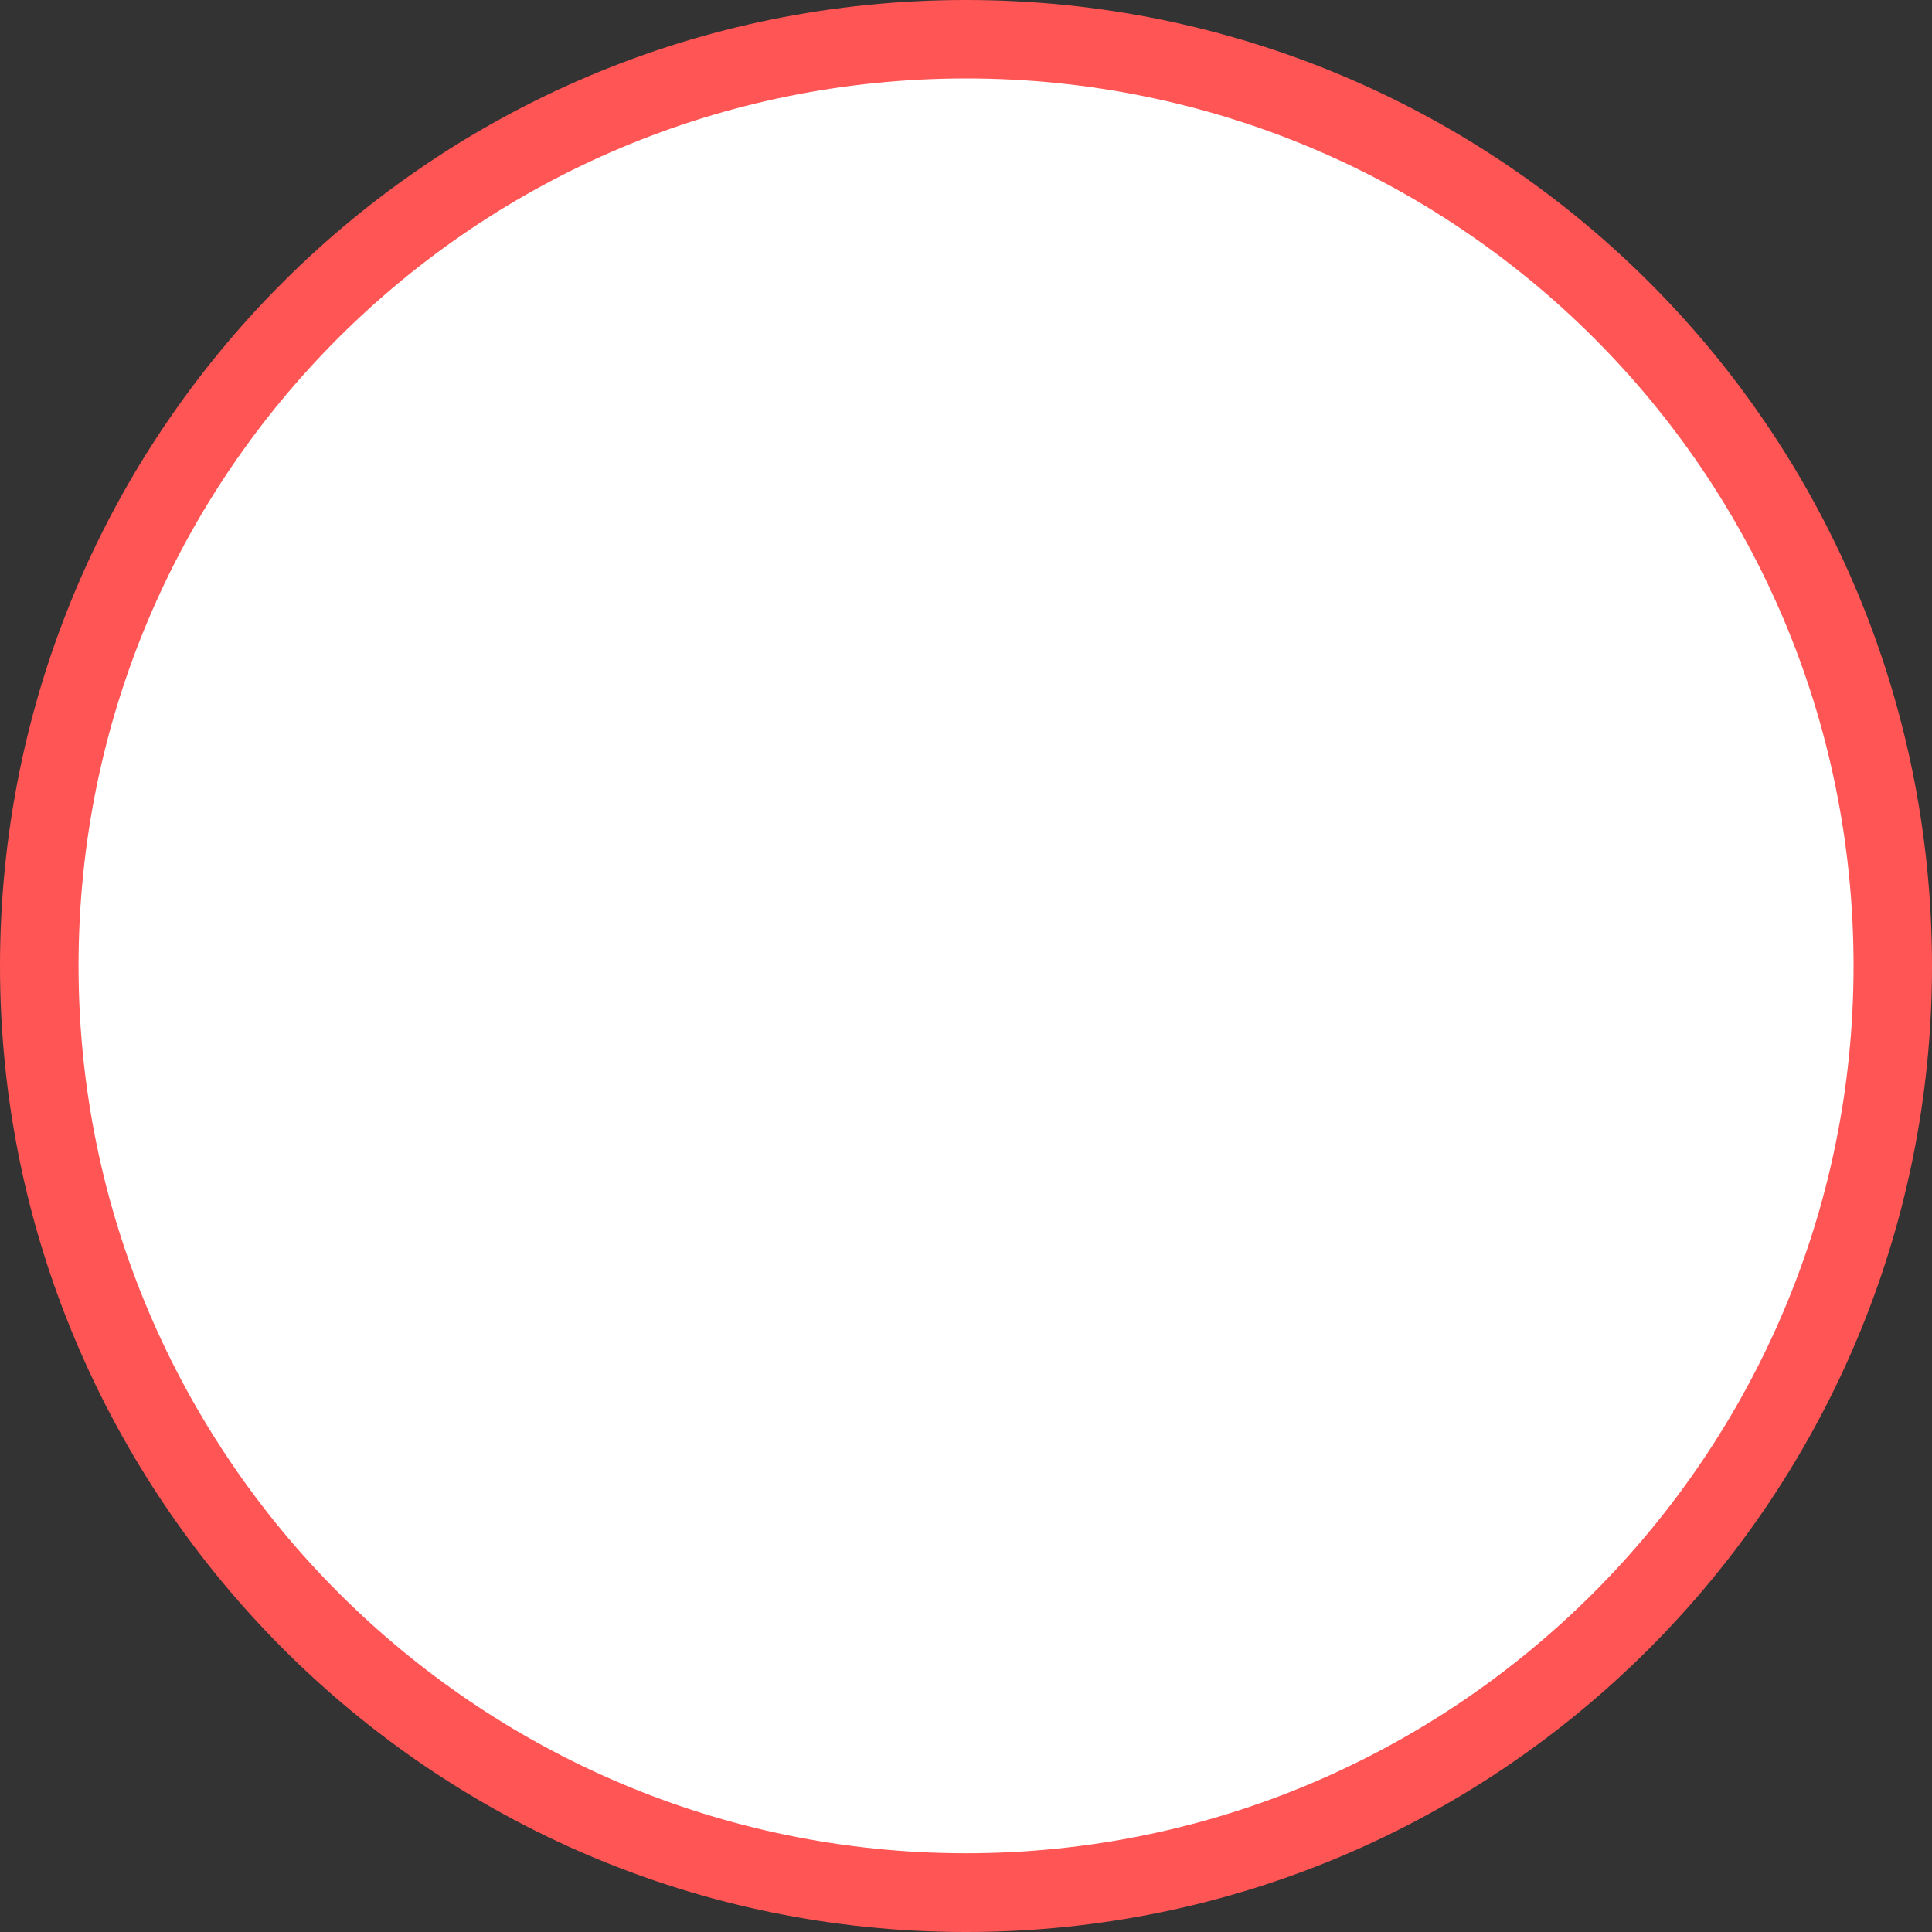 <?xml version="1.0" encoding="UTF-8" standalone="no"?>
<!-- Generator: Adobe Illustrator 16.0.4, SVG Export Plug-In . SVG Version: 6.00 Build 0)  -->

<svg
   xmlns:dc="http://purl.org/dc/elements/1.1/"
   xmlns:cc="http://creativecommons.org/ns#"
   xmlns:rdf="http://www.w3.org/1999/02/22-rdf-syntax-ns#"
   xmlns:svg="http://www.w3.org/2000/svg"
   xmlns="http://www.w3.org/2000/svg"
   xmlns:sodipodi="http://sodipodi.sourceforge.net/DTD/sodipodi-0.dtd"
   xmlns:inkscape="http://www.inkscape.org/namespaces/inkscape"
   version="1.1"
   id="Слой_1"
   x="0px"
   y="0px"
   width="20"
   height="20"
   viewBox="0 0 20 20"
   enable-background="new 0 0 17.113 17.143"
   xml:space="preserve"
   inkscape:version="0.48.4 r9939"
   sodipodi:docname="h_white_shield.svg"><rect x="0" y="0" width="20" height="20" fill="#333333" stroke="none"/><defs
     id="defs11" /><sodipodi:namedview
     pagecolor="#ffffff"
     bordercolor="#666666"
     borderopacity="1"
     objecttolerance="10"
     gridtolerance="10"
     guidetolerance="10"
     inkscape:pageopacity="0"
     inkscape:pageshadow="2"
     inkscape:window-width="1324"
     inkscape:window-height="739"
     id="namedview9"
     showgrid="false"
     inkscape:zoom="19.468845"
     inkscape:cx="3.9912598"
     inkscape:cy="8.1973292"
     inkscape:window-x="42"
     inkscape:window-y="1024"
     inkscape:window-maximized="1"
     inkscape:current-layer="Слой_1" /><path
     clip-rule="evenodd"
     d="M 10,0 C 15.534,0 20,4.466 20,10.001 20,15.501 15.534,20 10,20 4.467,20 -5e-7,15.501 -5e-7,10.001 -5e-7,4.466 4.467,0 10,0 l 0,0 z"
     id="path3"
     style="fill:#ff5555;fill-opacity:1;fill-rule:evenodd"
     inkscape:connector-curvature="0" /><path
     clip-rule="evenodd"
     d="m 10,0.812 c 5.067,0 9.188,4.087 9.188,9.187 0,5.064 -4.122,9.186 -9.188,9.186 -5.066,0 -9.187,-4.123 -9.187,-9.186 0,-5.1 4.122,-9.187 9.187,-9.187 l 0,0 z"
     id="path5"
     inkscape:connector-curvature="0"
     style="fill:#ffffff;fill-rule:evenodd" /></svg>